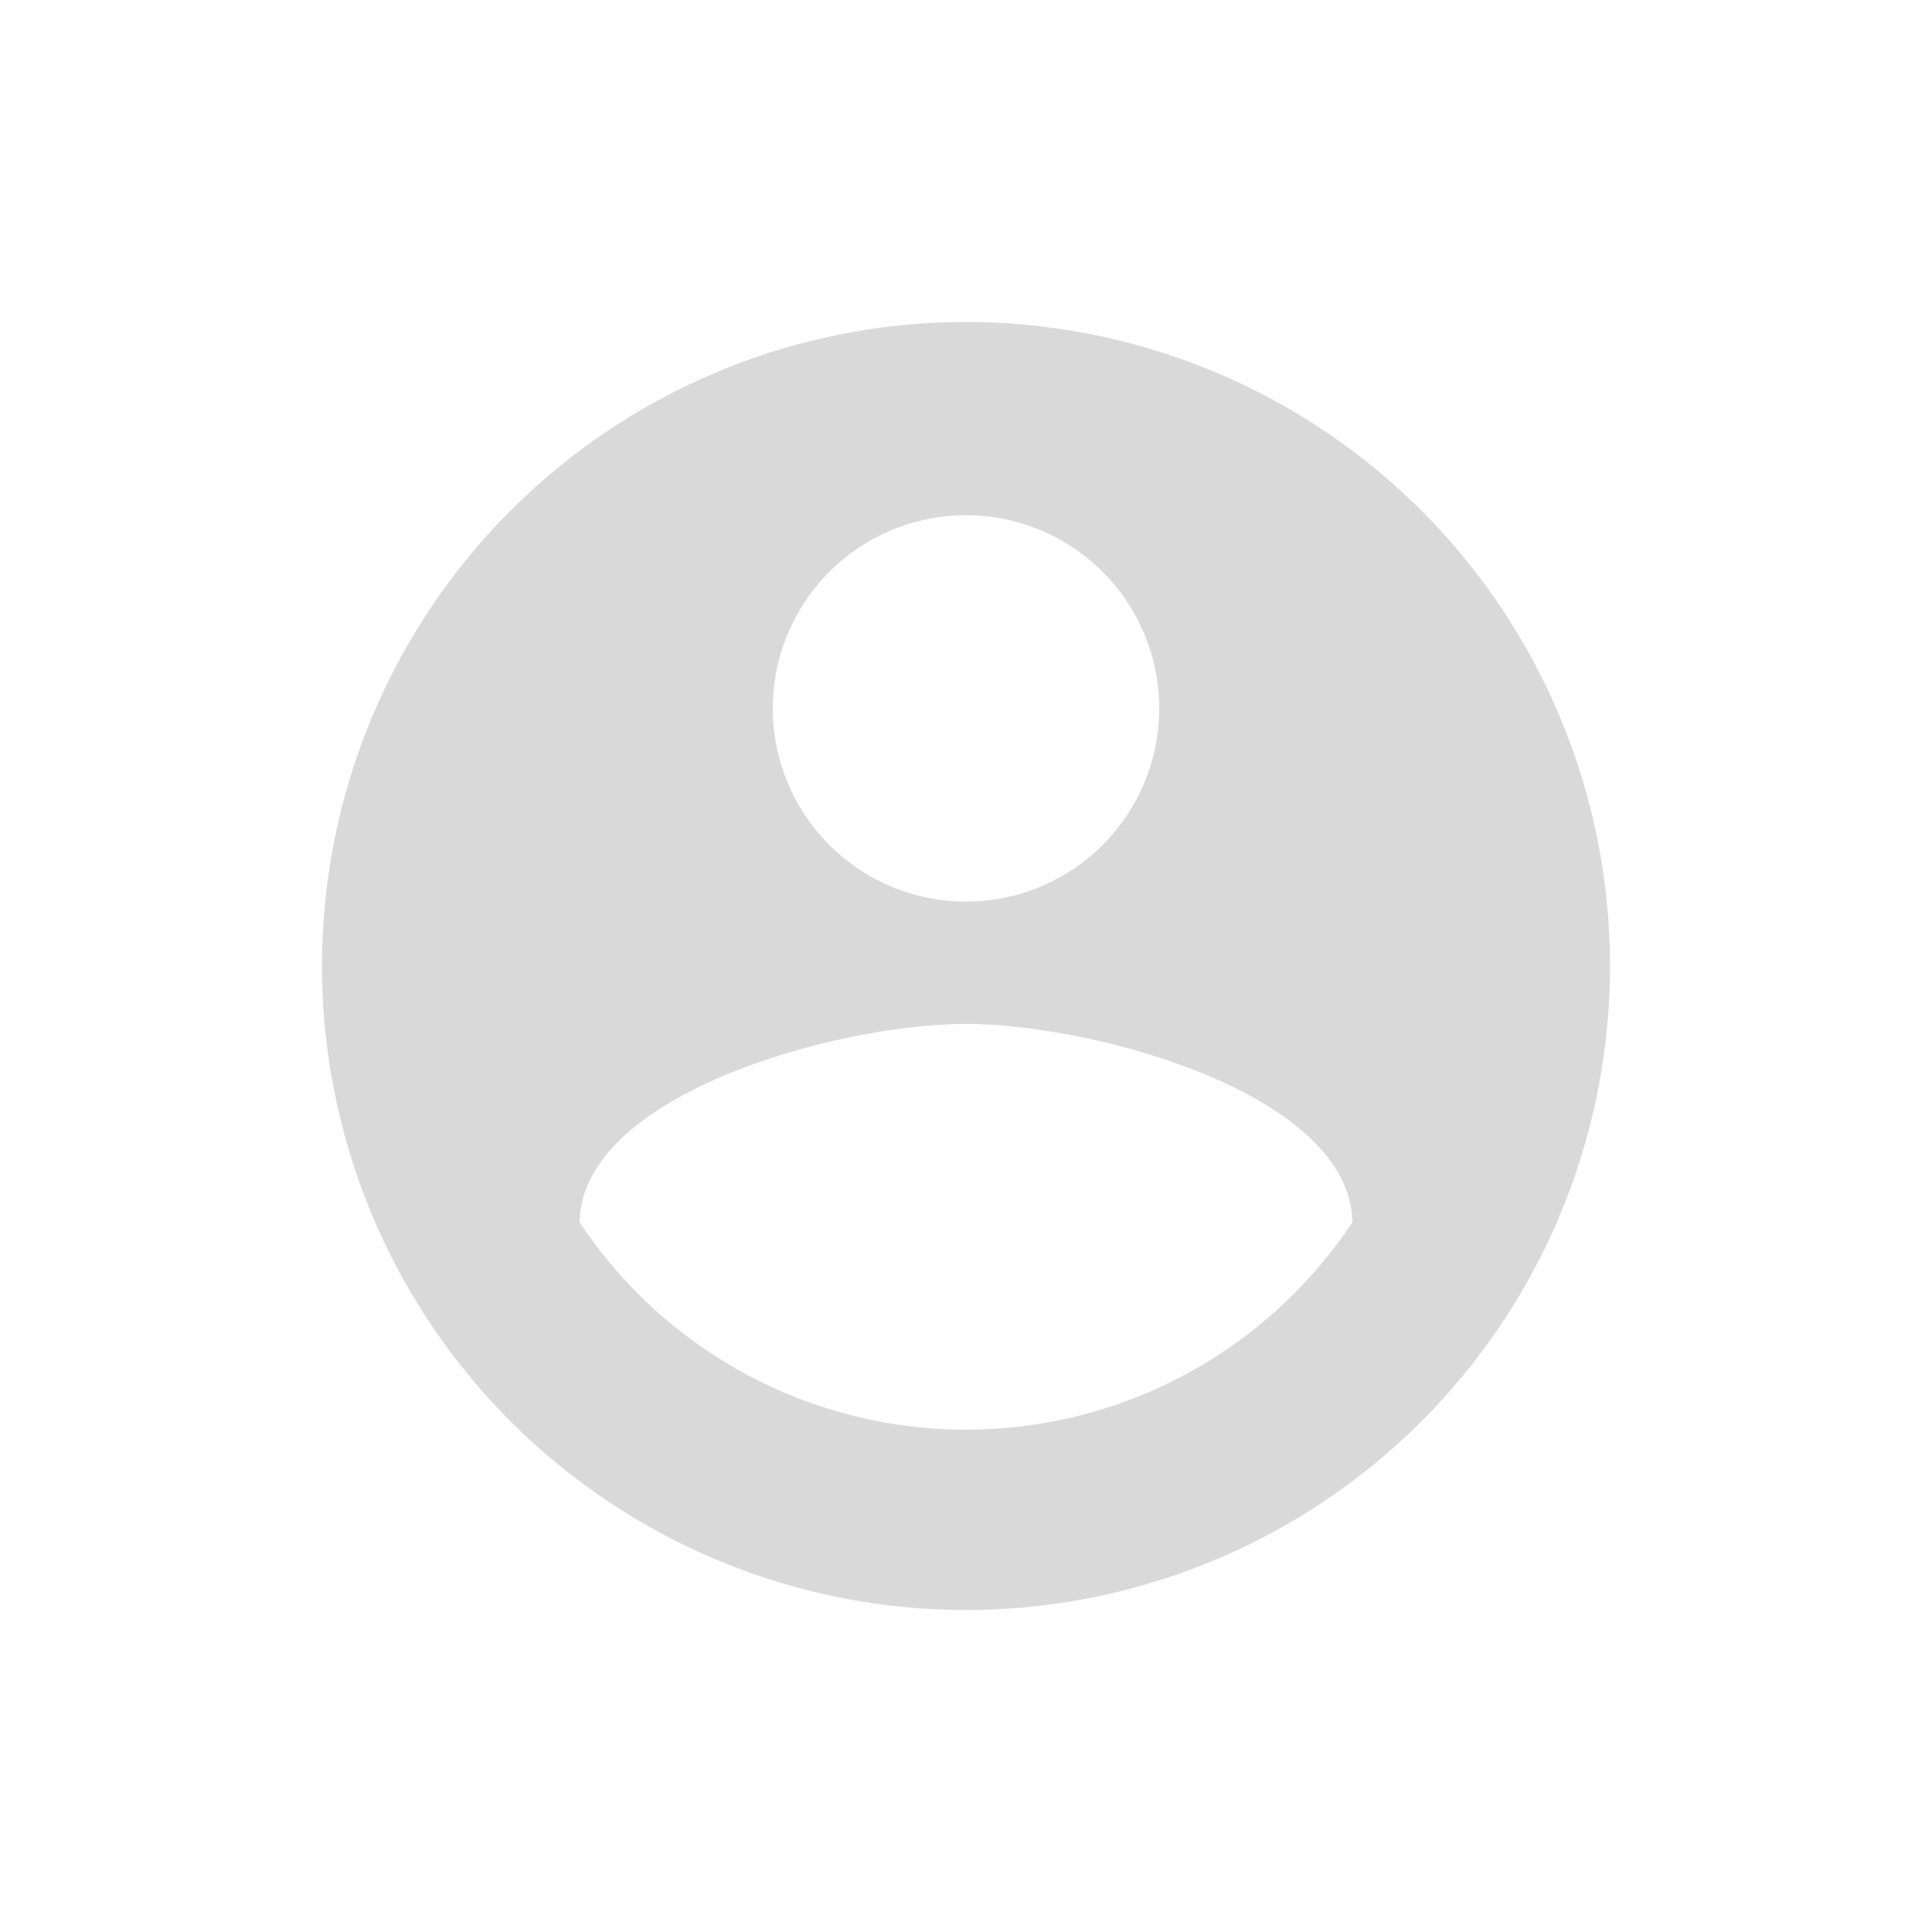 <svg xmlns="http://www.w3.org/2000/svg" width="30" height="30" viewBox="0 0 30 30"><g transform="translate(-4098 -3746)"><rect width="30" height="30" transform="translate(4098 3746)" fill="none"/><path d="M135-345a10,10,0,0,0-10,10,10,10,0,0,0,10,10,10,10,0,0,0,10-10,10,10,0,0,0-10-10Zm0,3a3,3,0,0,1,3,3,3,3,0,0,1-3,3,3,3,0,0,1-3-3,3,3,0,0,1,3-3Zm0,14.2a7.2,7.2,0,0,1-6-3.22c.03-1.99,4-3.08,6-3.08s5.97,1.09,6,3.08a7.2,7.2,0,0,1-6,3.22Z" transform="translate(3978 4096)" fill="#d9d9d9" fill-rule="evenodd"/></g></svg>